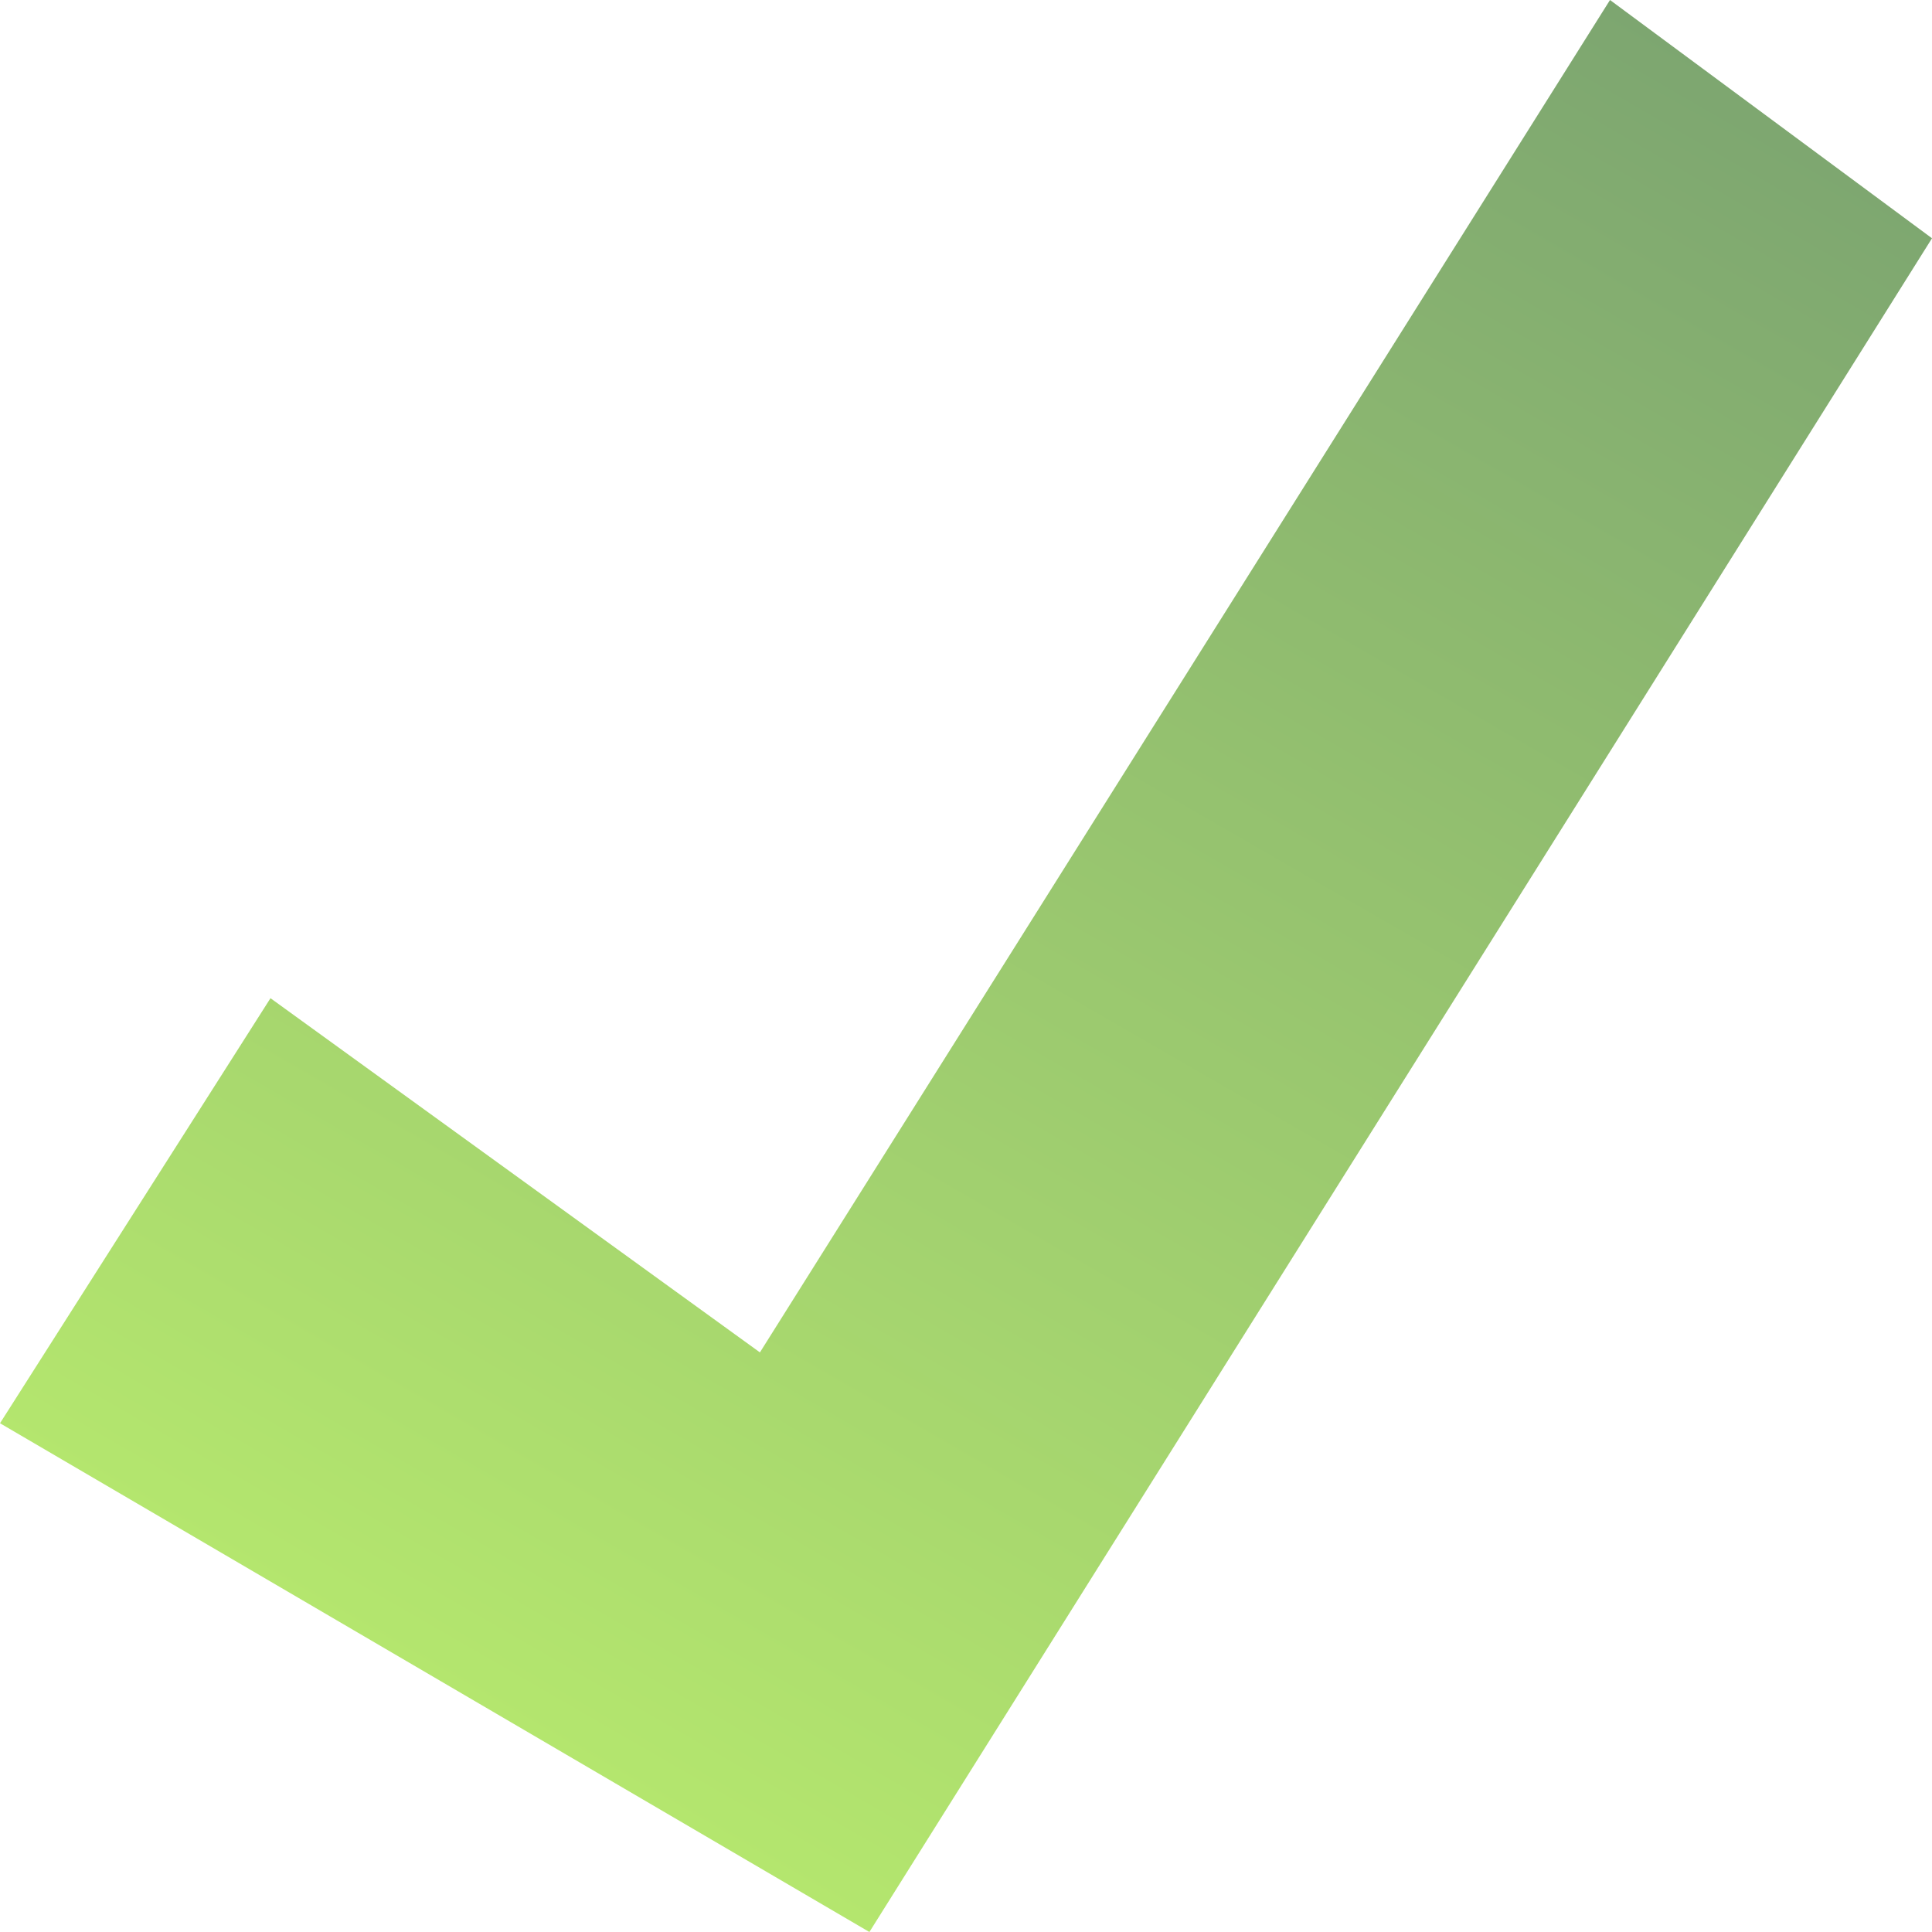 <?xml version="1.0" encoding="utf-8"?>
<!-- Generator: Adobe Illustrator 25.4.1, SVG Export Plug-In . SVG Version: 6.00 Build 0)  -->
<svg version="1.1" id="Layer_1" xmlns="http://www.w3.org/2000/svg" xmlns:xlink="http://www.w3.org/1999/xlink" x="0px" y="0px"
	 viewBox="0 0 30 30" style="enable-background:new 0 0 30 30;" xml:space="preserve">
<style type="text/css">
	.st0{fill:url(#SVGID_1_);}
</style>
<linearGradient id="SVGID_1_" gradientUnits="userSpaceOnUse" x1="23.083" y1="-1.107" x2="7.211" y2="26.384">
	<stop  offset="0" style="stop-color:#7DA670"/>
	<stop  offset="1" style="stop-color:#B4E66E"/>
</linearGradient>
<polygon class="st0" points="4.2,15.5 0,22.1 13.5,30 30,3.7 25,0 11.8,21 "/>
</svg>
